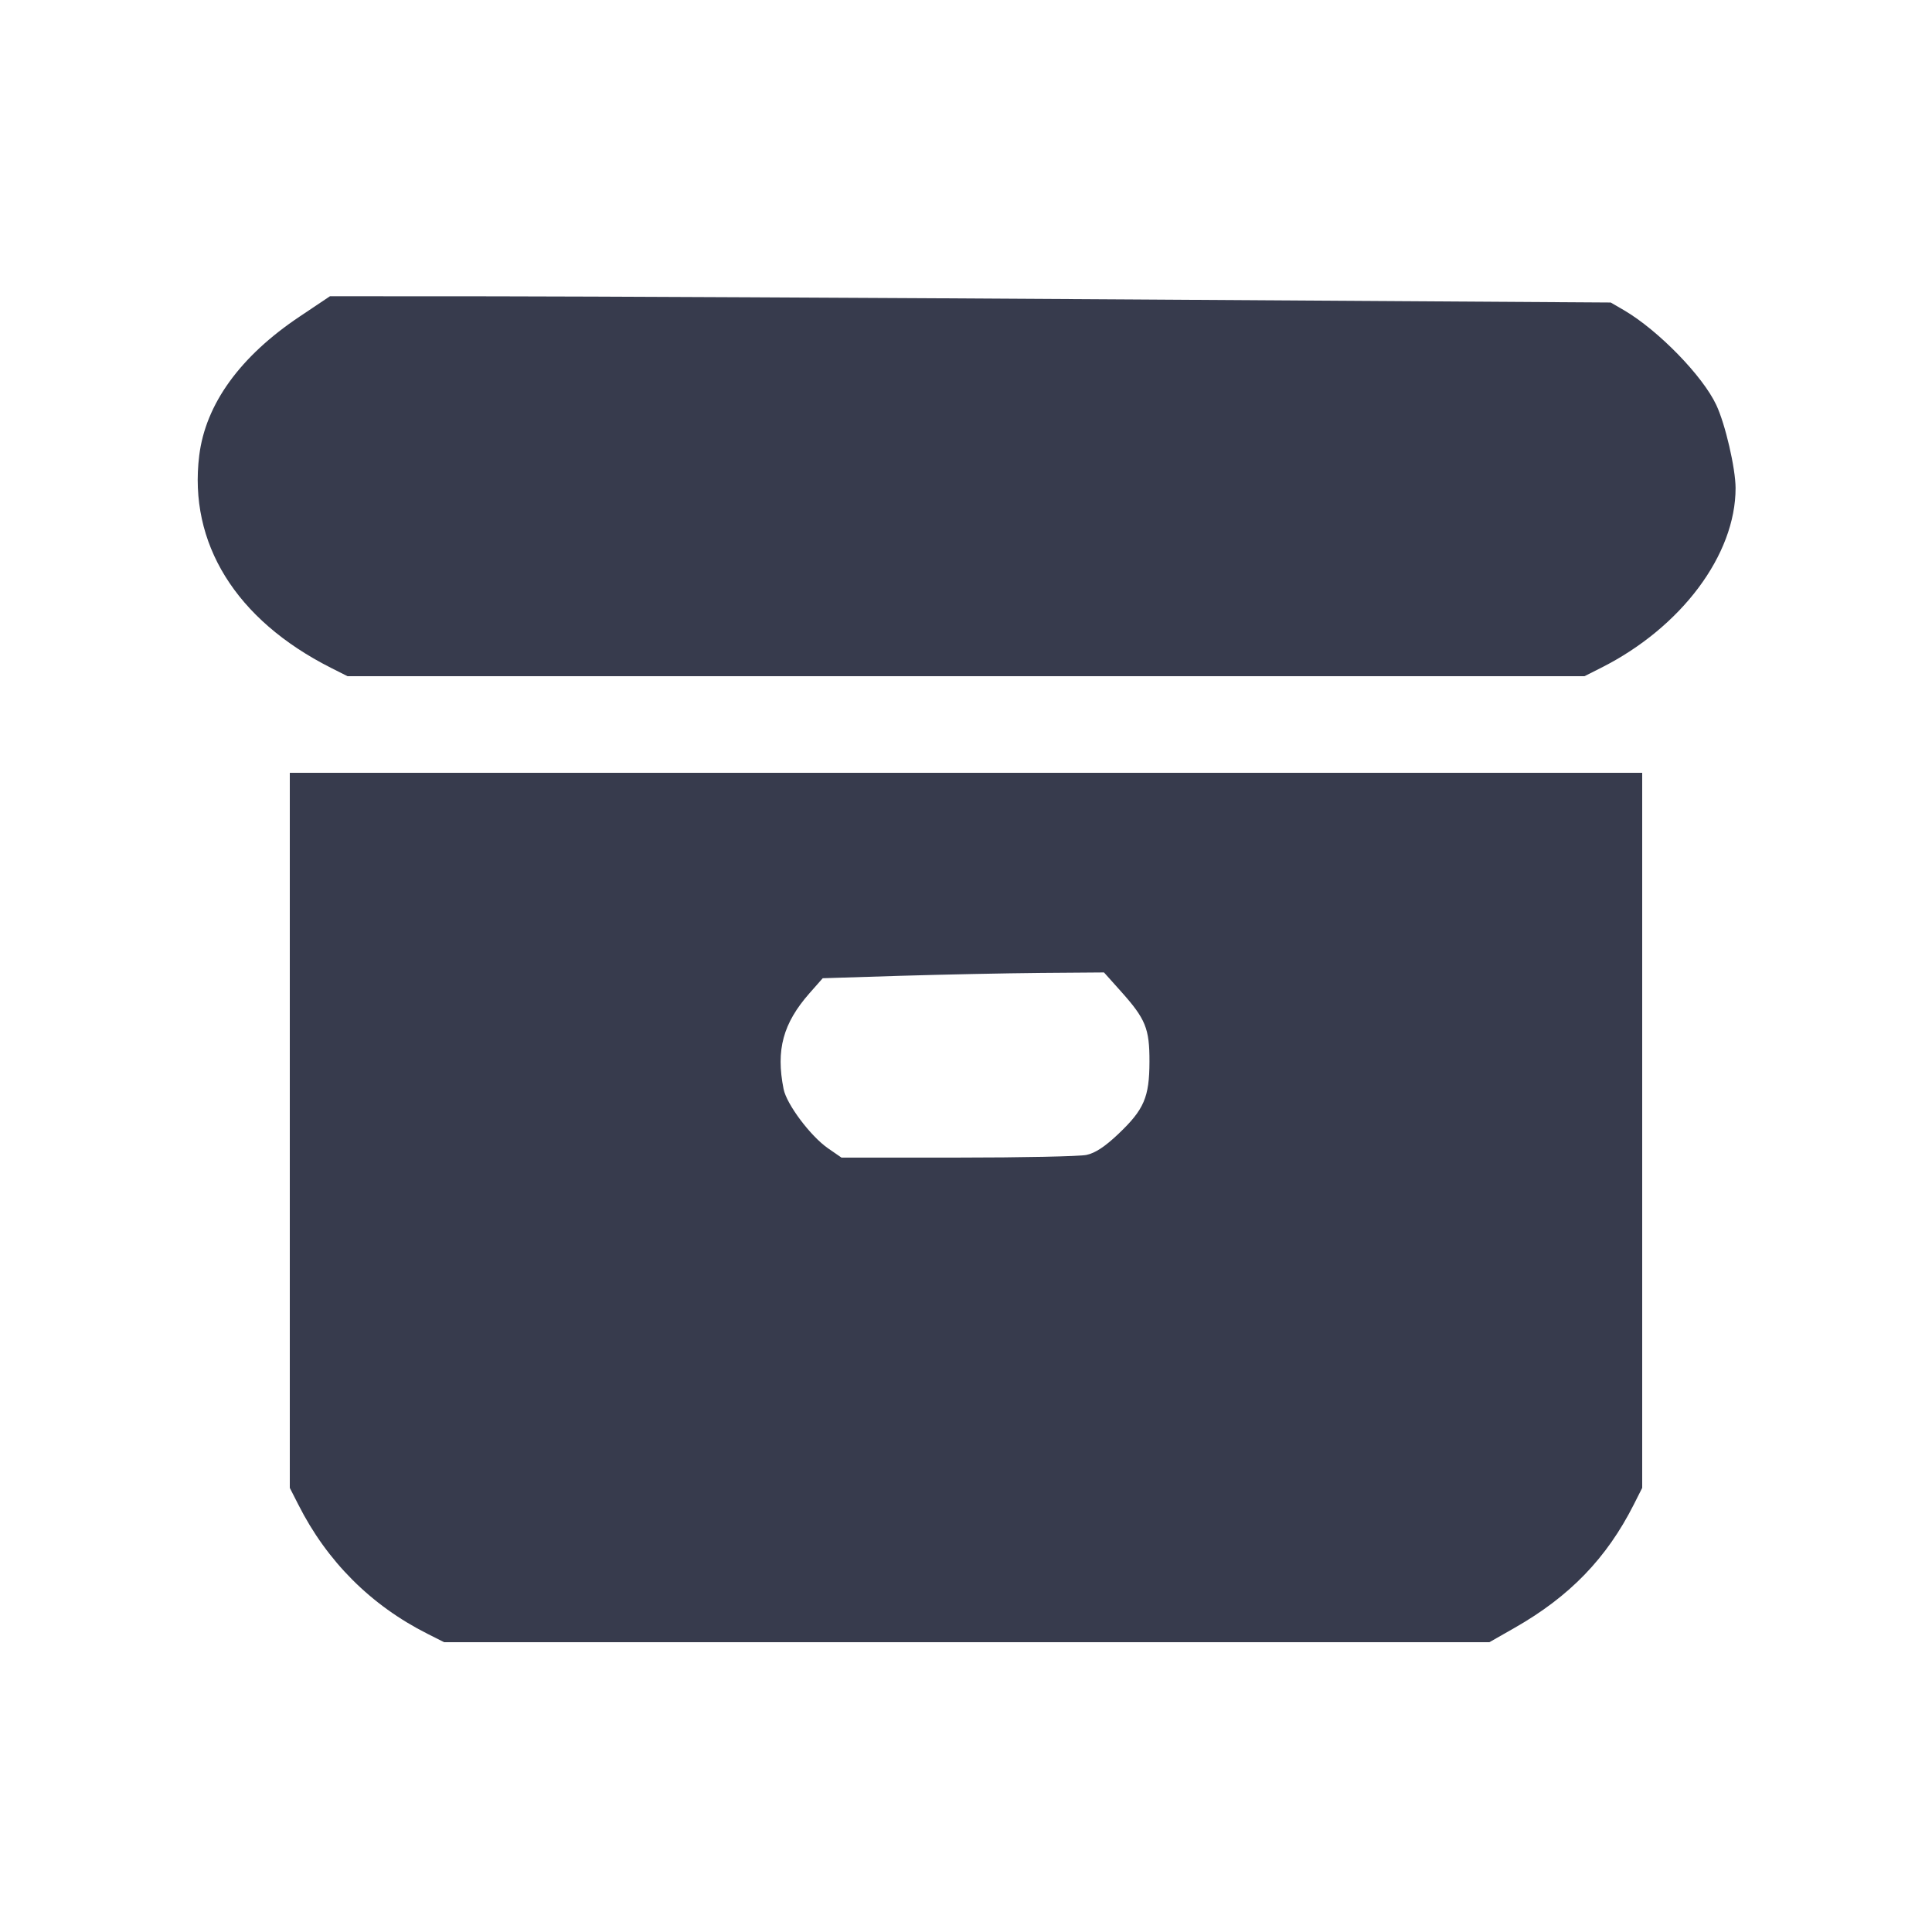 <svg width="24" height="24" viewBox="0 0 24 24" fill="none" xmlns="http://www.w3.org/2000/svg"><path d="M3.720 3.934 C 2.982 4.428,2.554 5.020,2.475 5.658 C 2.340 6.748,2.929 7.698,4.109 8.295 L 4.317 8.400 12.000 8.400 L 19.683 8.400 19.891 8.295 C 20.887 7.793,21.561 6.891,21.560 6.062 C 21.559 5.816,21.432 5.267,21.320 5.030 C 21.151 4.669,20.600 4.104,20.176 3.855 L 20.009 3.758 14.074 3.720 C 10.810 3.699,7.231 3.682,6.120 3.681 L 4.099 3.680 3.720 3.934 M3.600 14.041 L 3.600 18.483 3.706 18.691 C 4.062 19.396,4.607 19.941,5.309 20.295 L 5.517 20.400 12.010 20.400 L 18.502 20.400 18.816 20.221 C 19.500 19.831,19.958 19.357,20.295 18.691 L 20.400 18.483 20.400 14.041 L 20.400 9.600 12.000 9.600 L 3.600 9.600 3.600 14.041 M13.920 12.310 C 14.232 12.658,14.280 12.775,14.279 13.188 C 14.278 13.631,14.212 13.783,13.892 14.087 C 13.724 14.246,13.605 14.324,13.496 14.347 C 13.410 14.365,12.690 14.380,11.897 14.380 L 10.453 14.380 10.285 14.264 C 10.068 14.113,9.771 13.717,9.734 13.528 C 9.637 13.042,9.727 12.712,10.056 12.338 L 10.220 12.152 11.180 12.122 C 11.708 12.106,12.494 12.090,12.927 12.086 L 13.714 12.080 13.920 12.310 " fill="#373B4D" stroke="none" fill-rule="evenodd"></path></svg>